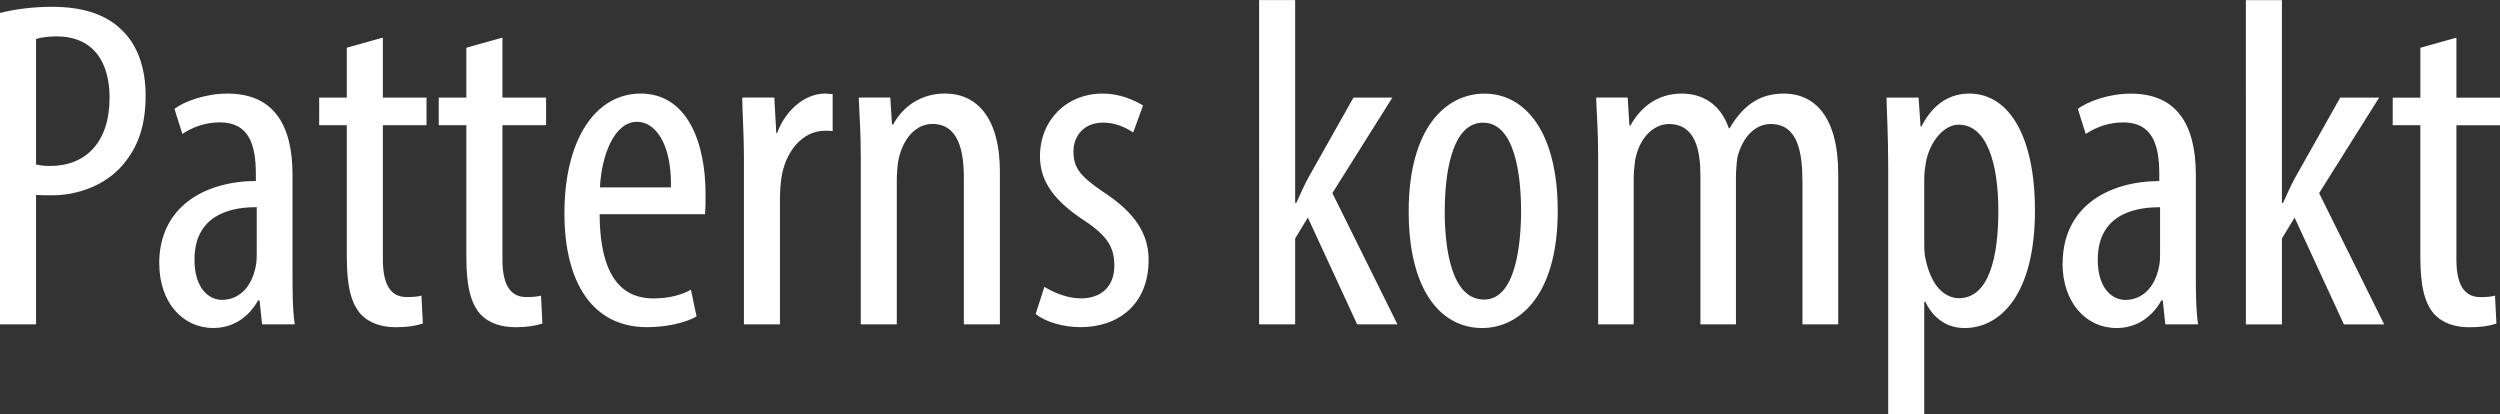 <?xml version="1.0" encoding="UTF-8" standalone="no"?>
<!-- Created with Inkscape (http://www.inkscape.org/) -->

<svg
   width="48.913mm"
   height="8.103mm"
   viewBox="0 0 48.913 8.103"
   version="1.1"
   id="svg1"
   inkscape:version="1.3 (0e150ed6c4, 2023-07-21)"
   sodipodi:docname="Patterns kompakt einzeilig weiss.svg"
   xmlns:inkscape="http://www.inkscape.org/namespaces/inkscape"
   xmlns:sodipodi="http://sodipodi.sourceforge.net/DTD/sodipodi-0.dtd"
   xmlns="http://www.w3.org/2000/svg"
   xmlns:svg="http://www.w3.org/2000/svg">
  <rect x="0" y="0" width="48.913" height="8.103" fill="#333333" stroke="none"/>
  <sodipodi:namedview
     id="namedview1"
     pagecolor="#ffffff"
     bordercolor="#666666"
     borderopacity="1.0"
     inkscape:showpageshadow="2"
     inkscape:pageopacity="0.0"
     inkscape:pagecheckerboard="0"
     inkscape:deskcolor="#d1d1d1"
     inkscape:document-units="mm"
     inkscape:zoom="1.0146815"
     inkscape:cx="267.07887"
     inkscape:cy="385.83534"
     inkscape:window-width="2560"
     inkscape:window-height="1377"
     inkscape:window-x="-8"
     inkscape:window-y="-8"
     inkscape:window-maximized="1"
     inkscape:current-layer="layer1" />
  <defs
     id="defs1" />
  <g
     inkscape:label="Ebene 1"
     inkscape:groupmode="layer"
     id="layer1"
     transform="translate(-34.364,-46.334)">
    <path
       id="path29"
       style="fill:#ffffff;fill-opacity:1;stroke:none;stroke-width:0.353"
       d="m 34.364,52.679 h 0.705 v -2.53 c 0.099,0.005 0.193,0.006 0.314,0.006 0.546,0 1.119,-0.226 1.455,-0.684 0.237,-0.314 0.375,-0.7 0.375,-1.268 0,-0.535 -0.155,-0.981 -0.458,-1.273 -0.32,-0.325 -0.799,-0.463 -1.367,-0.463 -0.402,0 -0.744,0.05 -1.025,0.121 z m 0.705,-3.125 v -2.458 c 0.094,-0.028 0.232,-0.05 0.397,-0.05 0.777,0 1.042,0.568 1.042,1.201 0,0.871 -0.468,1.334 -1.163,1.334 -0.121,0 -0.193,-0.011 -0.276,-0.028 z m 2.411,1.935 c 0,0.761 0.458,1.262 1.058,1.262 0.375,0 0.684,-0.198 0.876,-0.54 h 0.028 l 0.05,0.468 h 0.639 c -0.044,-0.287 -0.044,-0.667 -0.044,-1.009 v -1.918 c 0,-0.998 -0.386,-1.587 -1.273,-1.587 -0.441,0 -0.855,0.16 -1.037,0.298 l 0.155,0.491 c 0.209,-0.138 0.458,-0.226 0.733,-0.226 0.557,0 0.705,0.413 0.705,1.009 v 0.138 c -0.998,0.005 -1.891,0.501 -1.891,1.615 z m 0.689,-0.077 c 0,-0.959 0.854,-1.025 1.218,-1.025 v 0.899 c 0,0.072 0,0.165 -0.017,0.248 -0.083,0.441 -0.347,0.667 -0.661,0.667 -0.248,0 -0.54,-0.209 -0.54,-0.788 z m 2.44,-2.629 h 0.54 v 2.569 c 0,0.612 0.094,0.915 0.265,1.119 0.176,0.193 0.425,0.265 0.7,0.265 0.226,0 0.391,-0.028 0.523,-0.072 l -0.027,-0.546 c -0.083,0.022 -0.177,0.028 -0.287,0.028 -0.254,0 -0.468,-0.155 -0.468,-0.733 v -2.629 h 0.854 v -0.54 h -0.854 v -1.174 l -0.706,0.198 v 0.976 h -0.54 z m 2.339,0 h 0.54 v 2.569 c 0,0.612 0.094,0.915 0.265,1.119 0.176,0.193 0.425,0.265 0.7,0.265 0.226,0 0.391,-0.028 0.523,-0.072 l -0.027,-0.546 c -0.083,0.022 -0.177,0.028 -0.287,0.028 -0.254,0 -0.468,-0.155 -0.468,-0.733 v -2.629 h 0.854 v -0.54 h -0.854 v -1.174 l -0.706,0.198 v 0.976 h -0.54 z m 2.459,1.725 c 0,1.356 0.551,2.227 1.615,2.227 0.347,0 0.722,-0.071 0.97,-0.209 l -0.11,-0.524 c -0.171,0.099 -0.43,0.171 -0.733,0.171 -0.513,0 -1.047,-0.292 -1.053,-1.648 h 2.061 c 0.011,-0.11 0.011,-0.232 0.011,-0.397 0,-1.009 -0.359,-1.963 -1.268,-1.963 -0.887,0 -1.493,0.899 -1.493,2.343 z m 0.695,-0.507 c 0.028,-0.606 0.27,-1.284 0.728,-1.284 0.336,0 0.678,0.397 0.661,1.284 z m 2.784,-1.758 c 0.005,0.331 0.033,0.766 0.033,1.146 V 52.679 h 0.705 v -2.458 c 0,-0.149 0.011,-0.287 0.027,-0.403 0.077,-0.513 0.408,-0.926 0.855,-0.926 0.055,0 0.099,1.7e-4 0.149,0.006 v -0.722 c -0.05,0 -0.094,-0.011 -0.149,-0.011 -0.413,0 -0.789,0.353 -0.937,0.772 h -0.017 l -0.038,-0.695 z m 2.28,0 c 0.011,0.358 0.039,0.623 0.039,1.146 V 52.679 h 0.705 v -2.8 c 0,-0.143 0.011,-0.281 0.027,-0.392 0.094,-0.48 0.375,-0.728 0.667,-0.728 0.518,0 0.618,0.535 0.618,1.058 V 52.679 h 0.705 v -2.982 c 0,-1.069 -0.458,-1.533 -1.075,-1.533 -0.463,0 -0.821,0.248 -1.014,0.607 h -0.022 l -0.033,-0.529 z m 3.461,4.233 c 0.193,0.16 0.546,0.259 0.876,0.259 0.728,0 1.334,-0.43 1.334,-1.323 0,-0.612 -0.408,-1.014 -0.92,-1.345 -0.441,-0.303 -0.551,-0.468 -0.551,-0.772 0,-0.287 0.193,-0.562 0.579,-0.562 0.232,0 0.424,0.083 0.59,0.193 l 0.193,-0.529 c -0.187,-0.11 -0.452,-0.232 -0.799,-0.232 -0.689,0 -1.218,0.513 -1.218,1.229 0,0.513 0.309,0.893 0.887,1.268 0.452,0.303 0.568,0.53 0.568,0.871 0,0.397 -0.248,0.639 -0.651,0.639 -0.287,0 -0.557,-0.127 -0.717,-0.226 z m 4.372,0.204 h 0.705 v -1.681 l 0.248,-0.408 0.965,2.089 h 0.788 l -1.273,-2.568 1.174,-1.869 h -0.761 l -0.882,1.565 c -0.083,0.149 -0.155,0.32 -0.237,0.496 h -0.022 v -3.969 h -0.705 z m 2.926,-2.21 c 0,1.56 0.639,2.282 1.439,2.282 0.678,0 1.477,-0.579 1.477,-2.293 0,-1.549 -0.639,-2.293 -1.433,-2.293 -0.761,0 -1.483,0.678 -1.483,2.304 z m 0.706,-0.011 c 0,-0.678 0.121,-1.725 0.749,-1.725 0.628,0 0.744,1.047 0.744,1.725 0,0.689 -0.116,1.736 -0.722,1.736 -0.645,0 -0.772,-1.003 -0.772,-1.736 z m 2.962,-2.216 c 0.011,0.358 0.039,0.623 0.039,1.146 v 3.291 h 0.695 v -2.816 c 0,-0.138 0.011,-0.265 0.027,-0.386 0.083,-0.469 0.38,-0.717 0.661,-0.717 0.524,0 0.618,0.518 0.618,1.014 v 2.905 h 0.695 V 49.824 c 0,-0.143 0.011,-0.281 0.027,-0.403 0.099,-0.413 0.358,-0.661 0.651,-0.661 0.54,0 0.623,0.562 0.623,1.141 v 2.778 h 0.7 v -2.943 c 0,-1.13 -0.469,-1.571 -1.064,-1.571 -0.232,0 -0.441,0.055 -0.618,0.177 -0.165,0.11 -0.32,0.286 -0.441,0.501 h -0.017 c -0.165,-0.474 -0.513,-0.678 -0.926,-0.678 -0.469,0 -0.805,0.27 -0.998,0.623 h -0.022 l -0.033,-0.546 z m 5.681,0 c 0.005,0.309 0.033,0.705 0.033,1.383 v 4.812 h 0.705 v -2.199 h 0.022 c 0.116,0.248 0.358,0.513 0.766,0.513 0.7,0 1.378,-0.656 1.378,-2.299 0,-1.461 -0.512,-2.288 -1.284,-2.288 -0.347,0 -0.694,0.165 -0.937,0.645 h -0.017 l -0.039,-0.567 z m 0.738,2.806 v -1.13 c 0,-0.116 1.69e-4,-0.226 0.022,-0.336 0.044,-0.408 0.331,-0.81 0.651,-0.81 0.557,0 0.777,0.772 0.777,1.687 0,0.898 -0.182,1.708 -0.772,1.708 -0.187,0 -0.512,-0.121 -0.65,-0.755 -0.028,-0.099 -0.028,-0.226 -0.028,-0.364 z m 2.706,0.441 c 0,0.761 0.458,1.262 1.058,1.262 0.375,0 0.684,-0.198 0.876,-0.54 h 0.027 l 0.05,0.468 H 77.37 c -0.044,-0.287 -0.044,-0.667 -0.044,-1.009 v -1.918 c 0,-0.998 -0.386,-1.587 -1.273,-1.587 -0.441,0 -0.854,0.16 -1.036,0.298 l 0.155,0.491 c 0.209,-0.138 0.457,-0.226 0.733,-0.226 0.557,0 0.706,0.413 0.706,1.009 v 0.138 c -0.998,0.005 -1.891,0.501 -1.891,1.615 z m 0.689,-0.077 c 0,-0.959 0.855,-1.025 1.219,-1.025 v 0.899 c 0,0.072 0,0.165 -0.017,0.248 -0.083,0.441 -0.347,0.667 -0.661,0.667 -0.248,0 -0.541,-0.209 -0.541,-0.788 z m 2.898,1.268 h 0.705 v -1.681 l 0.248,-0.408 0.965,2.089 h 0.788 l -1.273,-2.568 1.174,-1.869 H 80.151 l -0.882,1.565 c -0.083,0.149 -0.154,0.32 -0.237,0.496 h -0.022 v -3.969 H 78.305 Z m 2.872,-3.897 h 0.541 v 2.569 c 0,0.612 0.094,0.915 0.265,1.119 0.176,0.193 0.424,0.265 0.7,0.265 0.226,0 0.392,-0.028 0.524,-0.072 l -0.028,-0.546 c -0.083,0.022 -0.176,0.028 -0.286,0.028 -0.254,0 -0.469,-0.155 -0.469,-0.733 v -2.629 h 0.854 v -0.54 h -0.854 v -1.174 l -0.705,0.198 v 0.976 h -0.541 z" />
  </g>
</svg>
